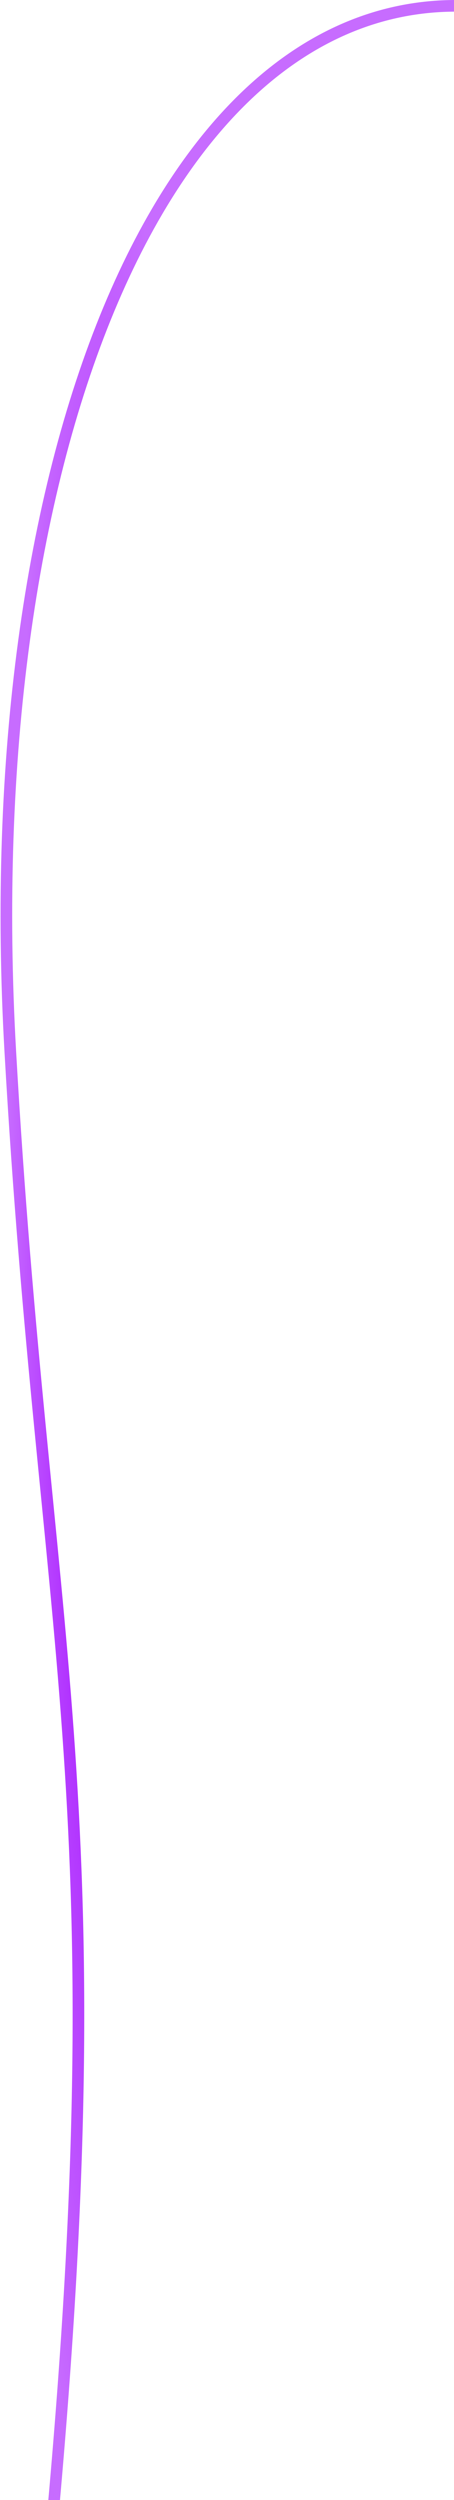 <?xml version="1.0" encoding="UTF-8" standalone="no"?><svg width="703" height="3866" viewBox="0 0 703 3866" fill="none" xmlns="http://www.w3.org/2000/svg">
<path d="M706 9C244.501 9 -35.464 720.533 15.925 1625.74C67.314 2530.95 180.79 2783.07 83 3875.5" stroke="url('#paint0_radial_32_225')" stroke-width="18"></path>
<defs>
<radialGradient id="paint0_radial_32_225" cx="0" cy="0" r="1" gradientUnits="userSpaceOnUse" gradientTransform="translate(169.252 2088.72) rotate(90) scale(1876.28 159.908)">
<stop stop-color="#9E00FF"></stop>
<stop offset="1" stop-color="#C76CFF"></stop>
</radialGradient>
</defs>
</svg>
